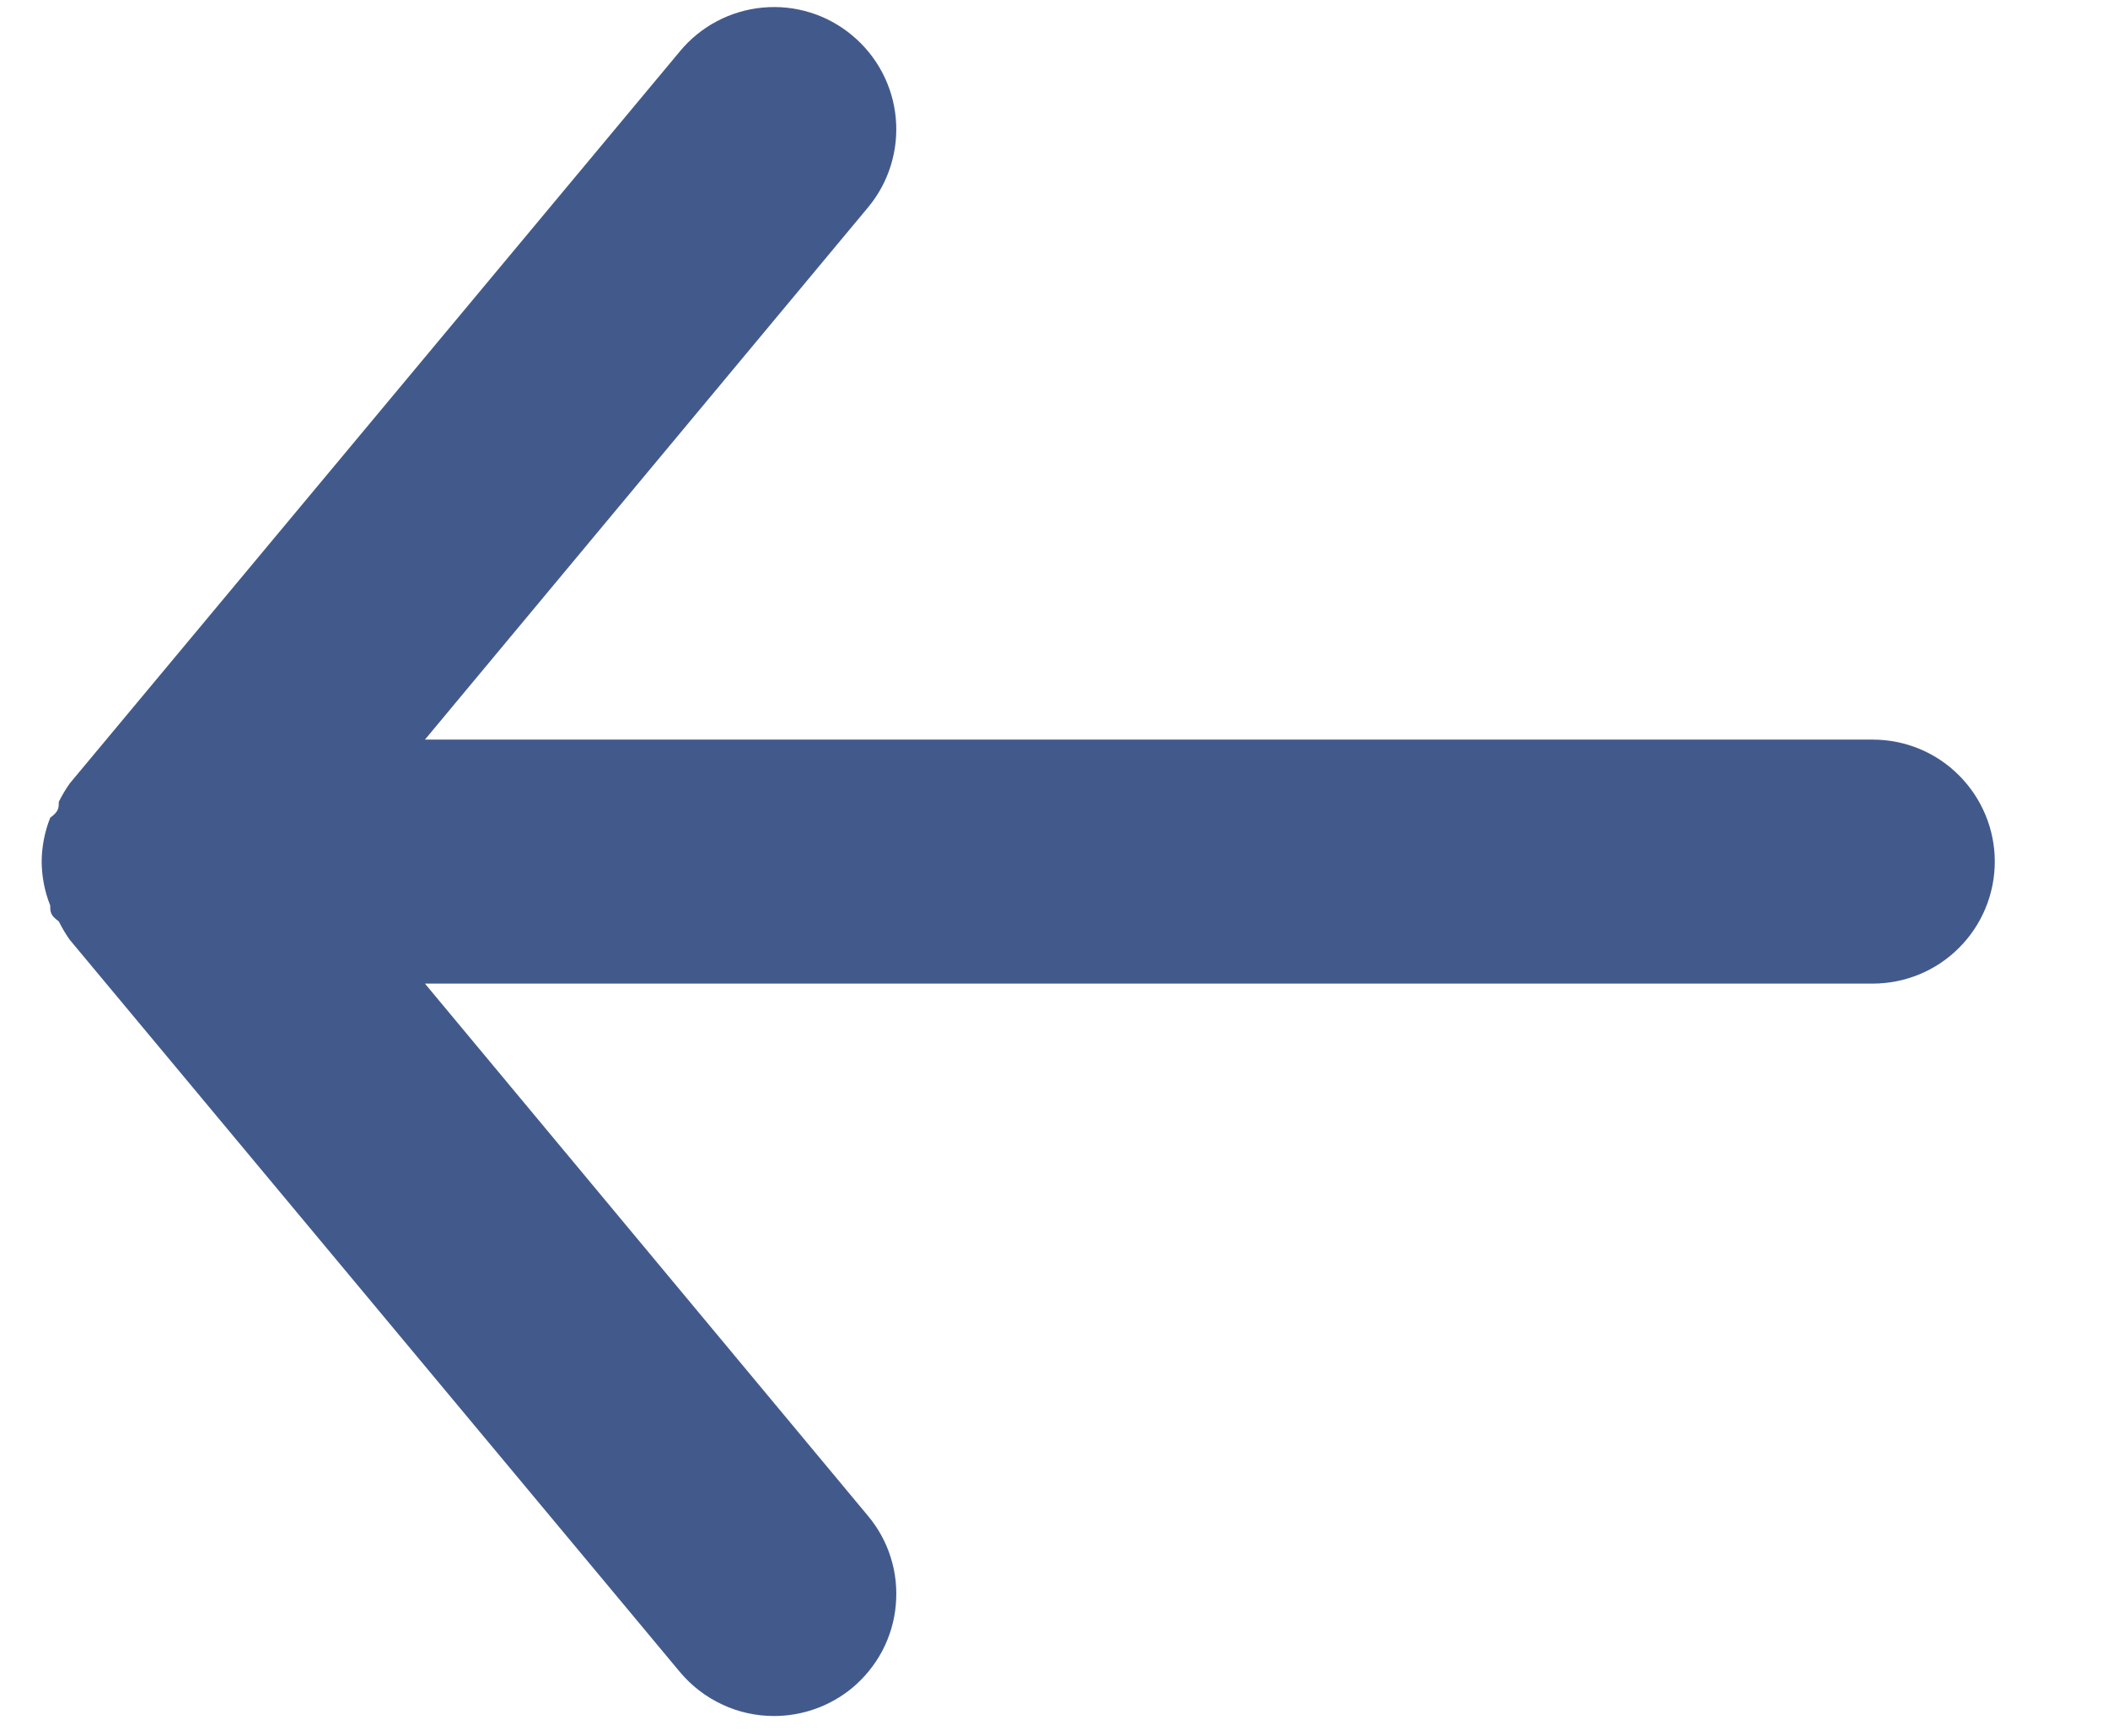<svg width="17" height="14" viewBox="0 0 17 14" fill="none" xmlns="http://www.w3.org/2000/svg">
<g clip-path="url(#clip0_87_42)">
<path d="M15.102 5.965L3.427 5.965L7 1.673C7.168 1.472 7.248 1.212 7.224 0.952C7.2 0.692 7.073 0.452 6.872 0.285C6.671 0.117 6.412 0.037 6.152 0.061C5.892 0.085 5.651 0.211 5.484 0.413L0.562 6.319C0.529 6.366 0.5 6.415 0.474 6.467C0.474 6.516 0.474 6.545 0.405 6.595C0.36 6.708 0.337 6.828 0.336 6.949C0.337 7.07 0.36 7.191 0.405 7.303C0.405 7.353 0.405 7.382 0.474 7.431C0.5 7.483 0.529 7.532 0.562 7.579L5.484 13.486C5.577 13.597 5.693 13.686 5.824 13.747C5.955 13.809 6.098 13.84 6.242 13.84C6.472 13.84 6.695 13.76 6.872 13.614C6.972 13.531 7.054 13.429 7.115 13.315C7.175 13.2 7.213 13.075 7.224 12.946C7.236 12.817 7.223 12.687 7.184 12.563C7.146 12.44 7.083 12.325 7 12.226L3.427 7.933L15.102 7.933C15.363 7.933 15.614 7.83 15.798 7.645C15.983 7.461 16.087 7.21 16.087 6.949C16.087 6.688 15.983 6.438 15.798 6.253C15.614 6.068 15.363 5.965 15.102 5.965Z" fill="#425A8B"/>
</g>
<defs>
<clipPath id="clip0_87_42">
<rect width="17" height="14" fill="white" transform="translate(17 14) rotate(-180)"/>
</clipPath>
</defs>
</svg>
